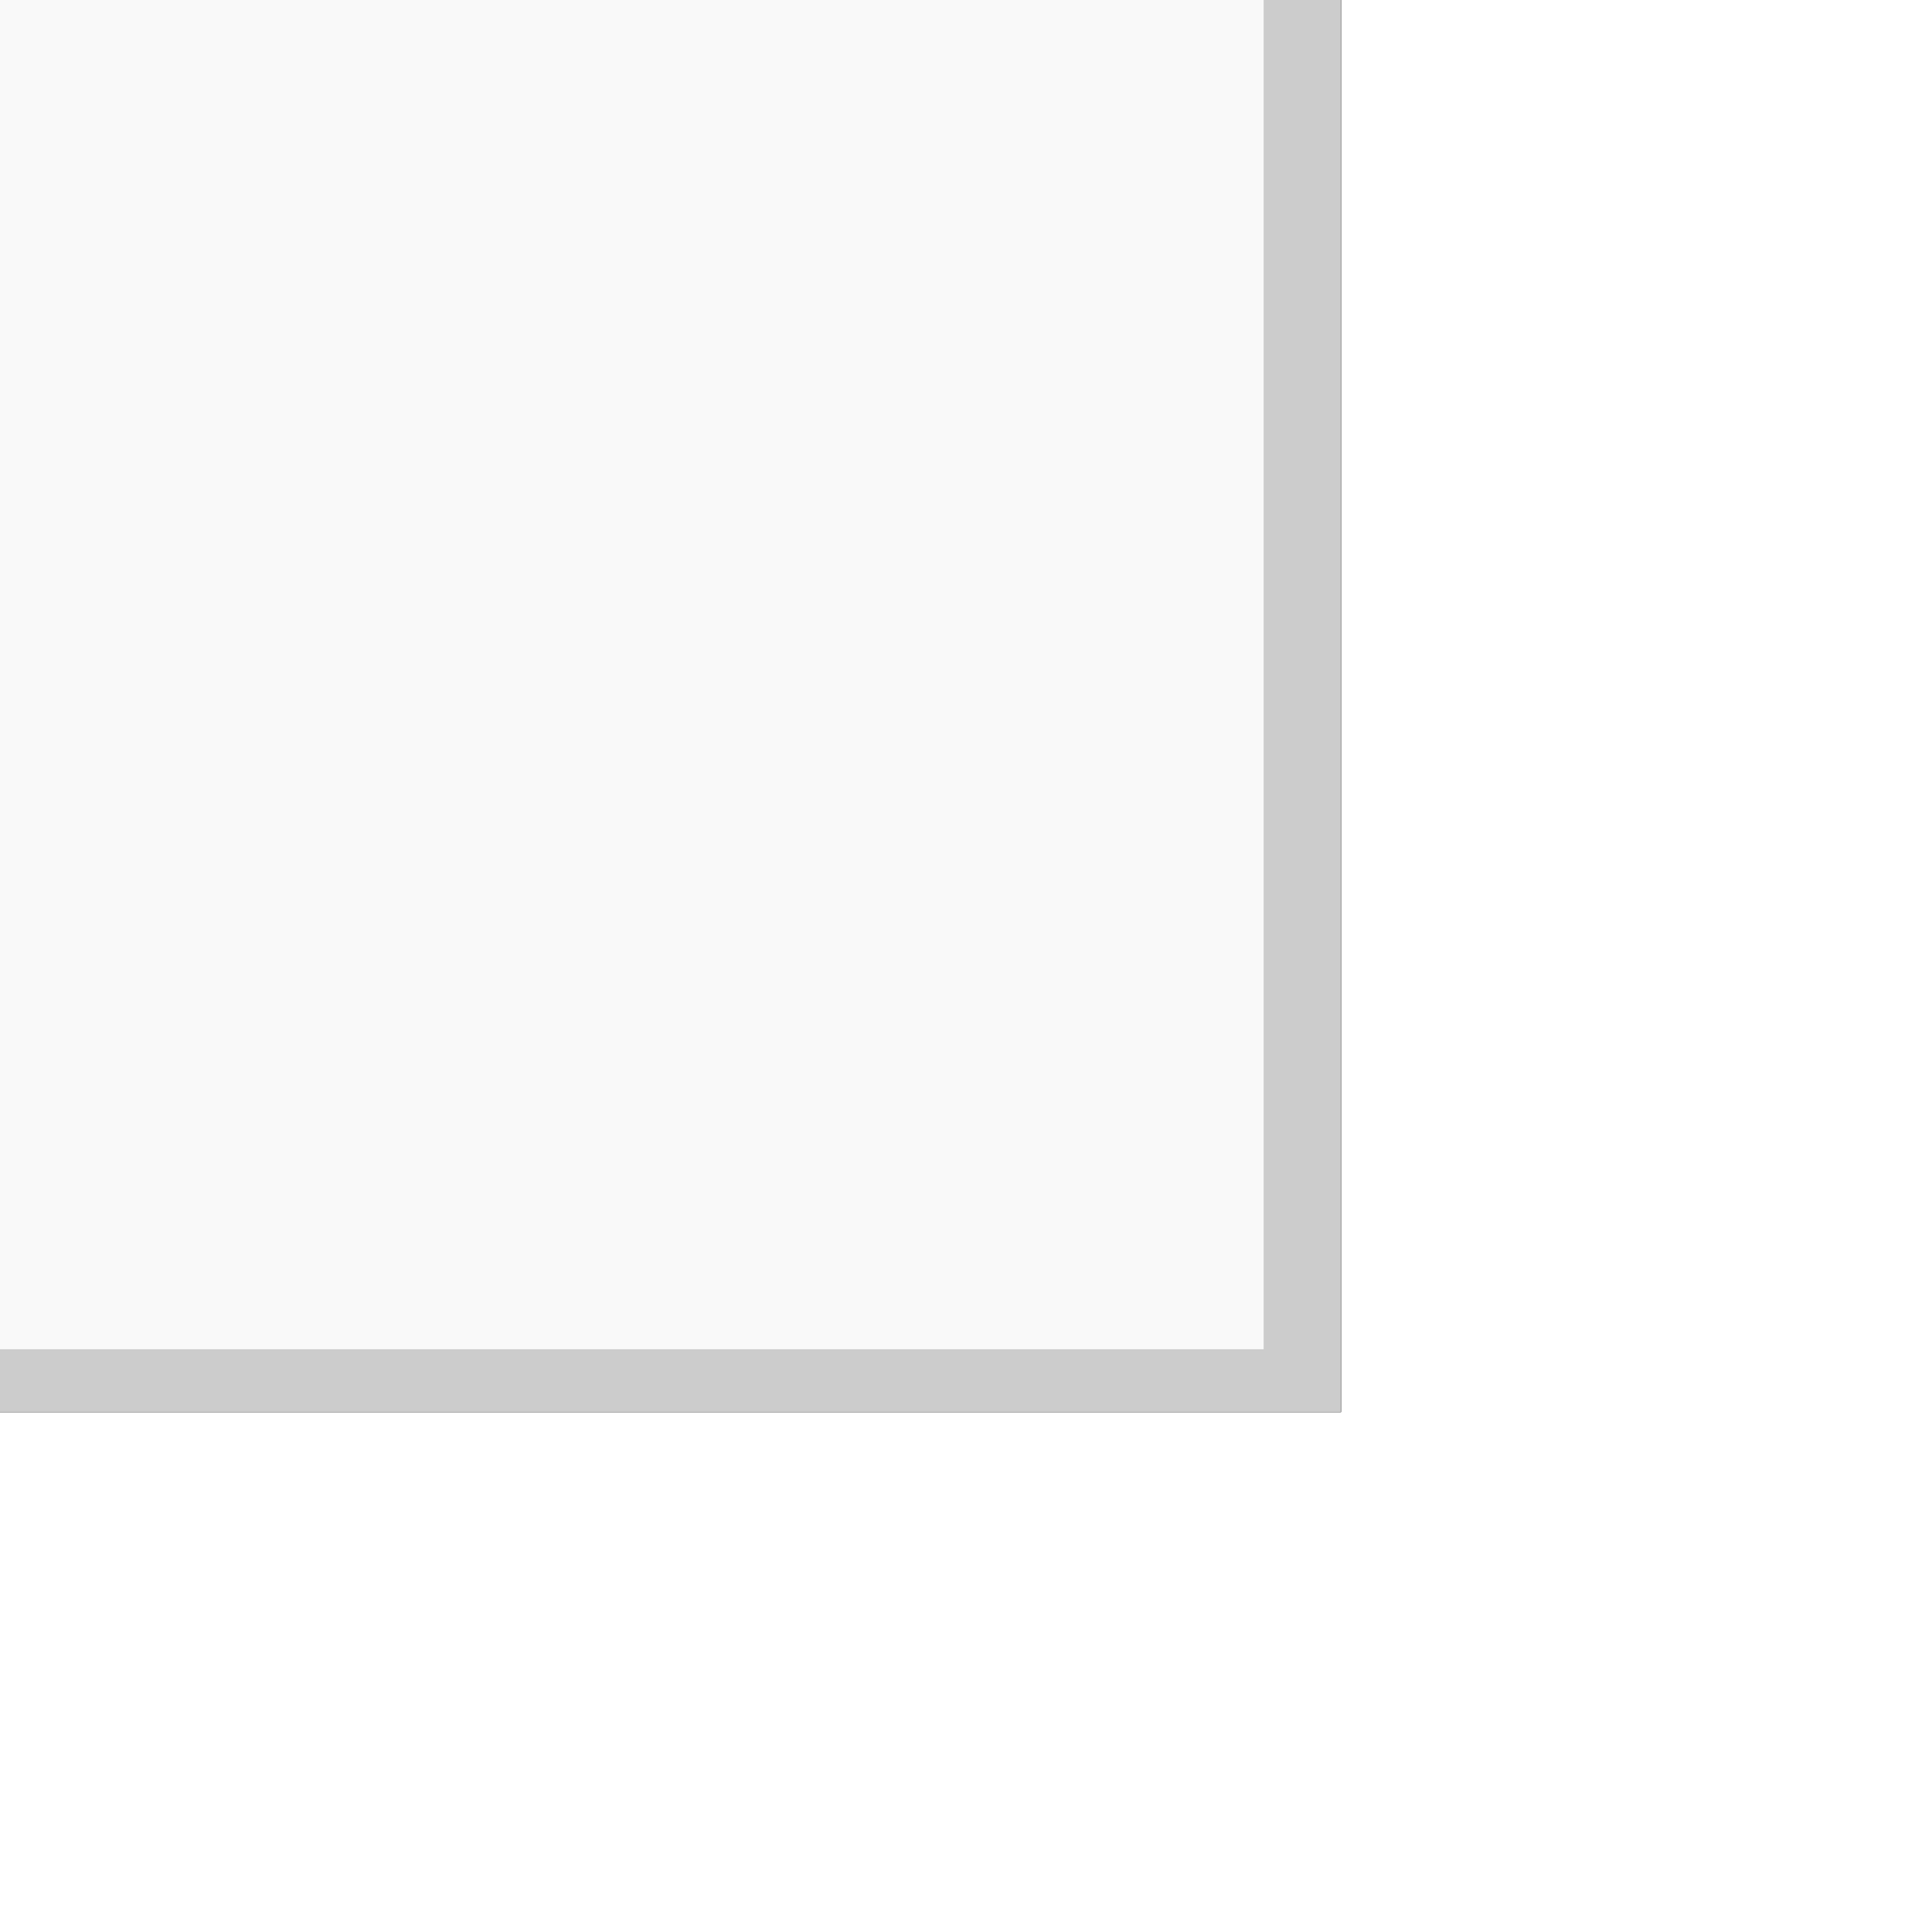 <?xml version="1.0" encoding="UTF-8" standalone="no"?>
<!-- Created with Inkscape (http://www.inkscape.org/) -->

<svg
   xmlns:dc="http://purl.org/dc/elements/1.1/"
   xmlns:cc="http://creativecommons.org/ns#"
   xmlns:rdf="http://www.w3.org/1999/02/22-rdf-syntax-ns#"
   xmlns:svg="http://www.w3.org/2000/svg"
   xmlns="http://www.w3.org/2000/svg"
   xmlns:sodipodi="http://sodipodi.sourceforge.net/DTD/sodipodi-0.dtd"
   xmlns:inkscape="http://www.inkscape.org/namespaces/inkscape"
   version="1.0"
   width="48"
   height="48"
   id="svg7441"
   inkscape:version="0.48.4 r9939"
   sodipodi:docname="macshadow.svg">
  <sodipodi:namedview
     pagecolor="#ffffff"
     bordercolor="#666666"
     borderopacity="1"
     objecttolerance="10"
     gridtolerance="10"
     guidetolerance="10"
     inkscape:pageopacity="0"
     inkscape:pageshadow="2"
     inkscape:window-width="1366"
     inkscape:window-height="706"
     id="namedview14"
     showgrid="false"
     inkscape:zoom="4.9166667"
     inkscape:cx="2.2388348"
     inkscape:cy="17.929924"
     inkscape:window-x="0"
     inkscape:window-y="27"
     inkscape:window-maximized="1"
     inkscape:current-layer="svg7441" />
  <defs
     id="defs7444">
    <filter
       inkscape:collect="always"
       id="filter3777"
       x="-0.182"
       width="1.364"
       y="-0.224"
       height="1.447">
      <feGaussianBlur
         inkscape:collect="always"
         stdDeviation="1.703"
         id="feGaussianBlur3779" />
    </filter>
  </defs>
  <rect
     y="12.908"
     x="10.643"
     height="18.265"
     width="22.436"
     id="rect2995"
     style="fill:#000000;stroke:#000000;stroke-width:0;stroke-miterlimit:4;stroke-opacity:1;stroke-dasharray:none;filter:url(#filter3777)"
     transform="matrix(2.734,0,0,2.734,-57.119,-50.142)" />
  <rect
     style="fill:#cccccc;stroke:#000000;stroke-width:0;stroke-miterlimit:4;stroke-opacity:1;stroke-dasharray:none"
     id="rect2993"
     width="61.335"
     height="49.933"
     x="-28.024"
     y="-14.853" />
  <rect
     y="-13.294"
     x="-26.11"
     height="46.815"
     width="57.505"
     id="rect2988"
     style="fill:#f9f9f9;stroke:#000000;stroke-width:0;stroke-miterlimit:4;stroke-opacity:1;stroke-dasharray:none" />
</svg>
